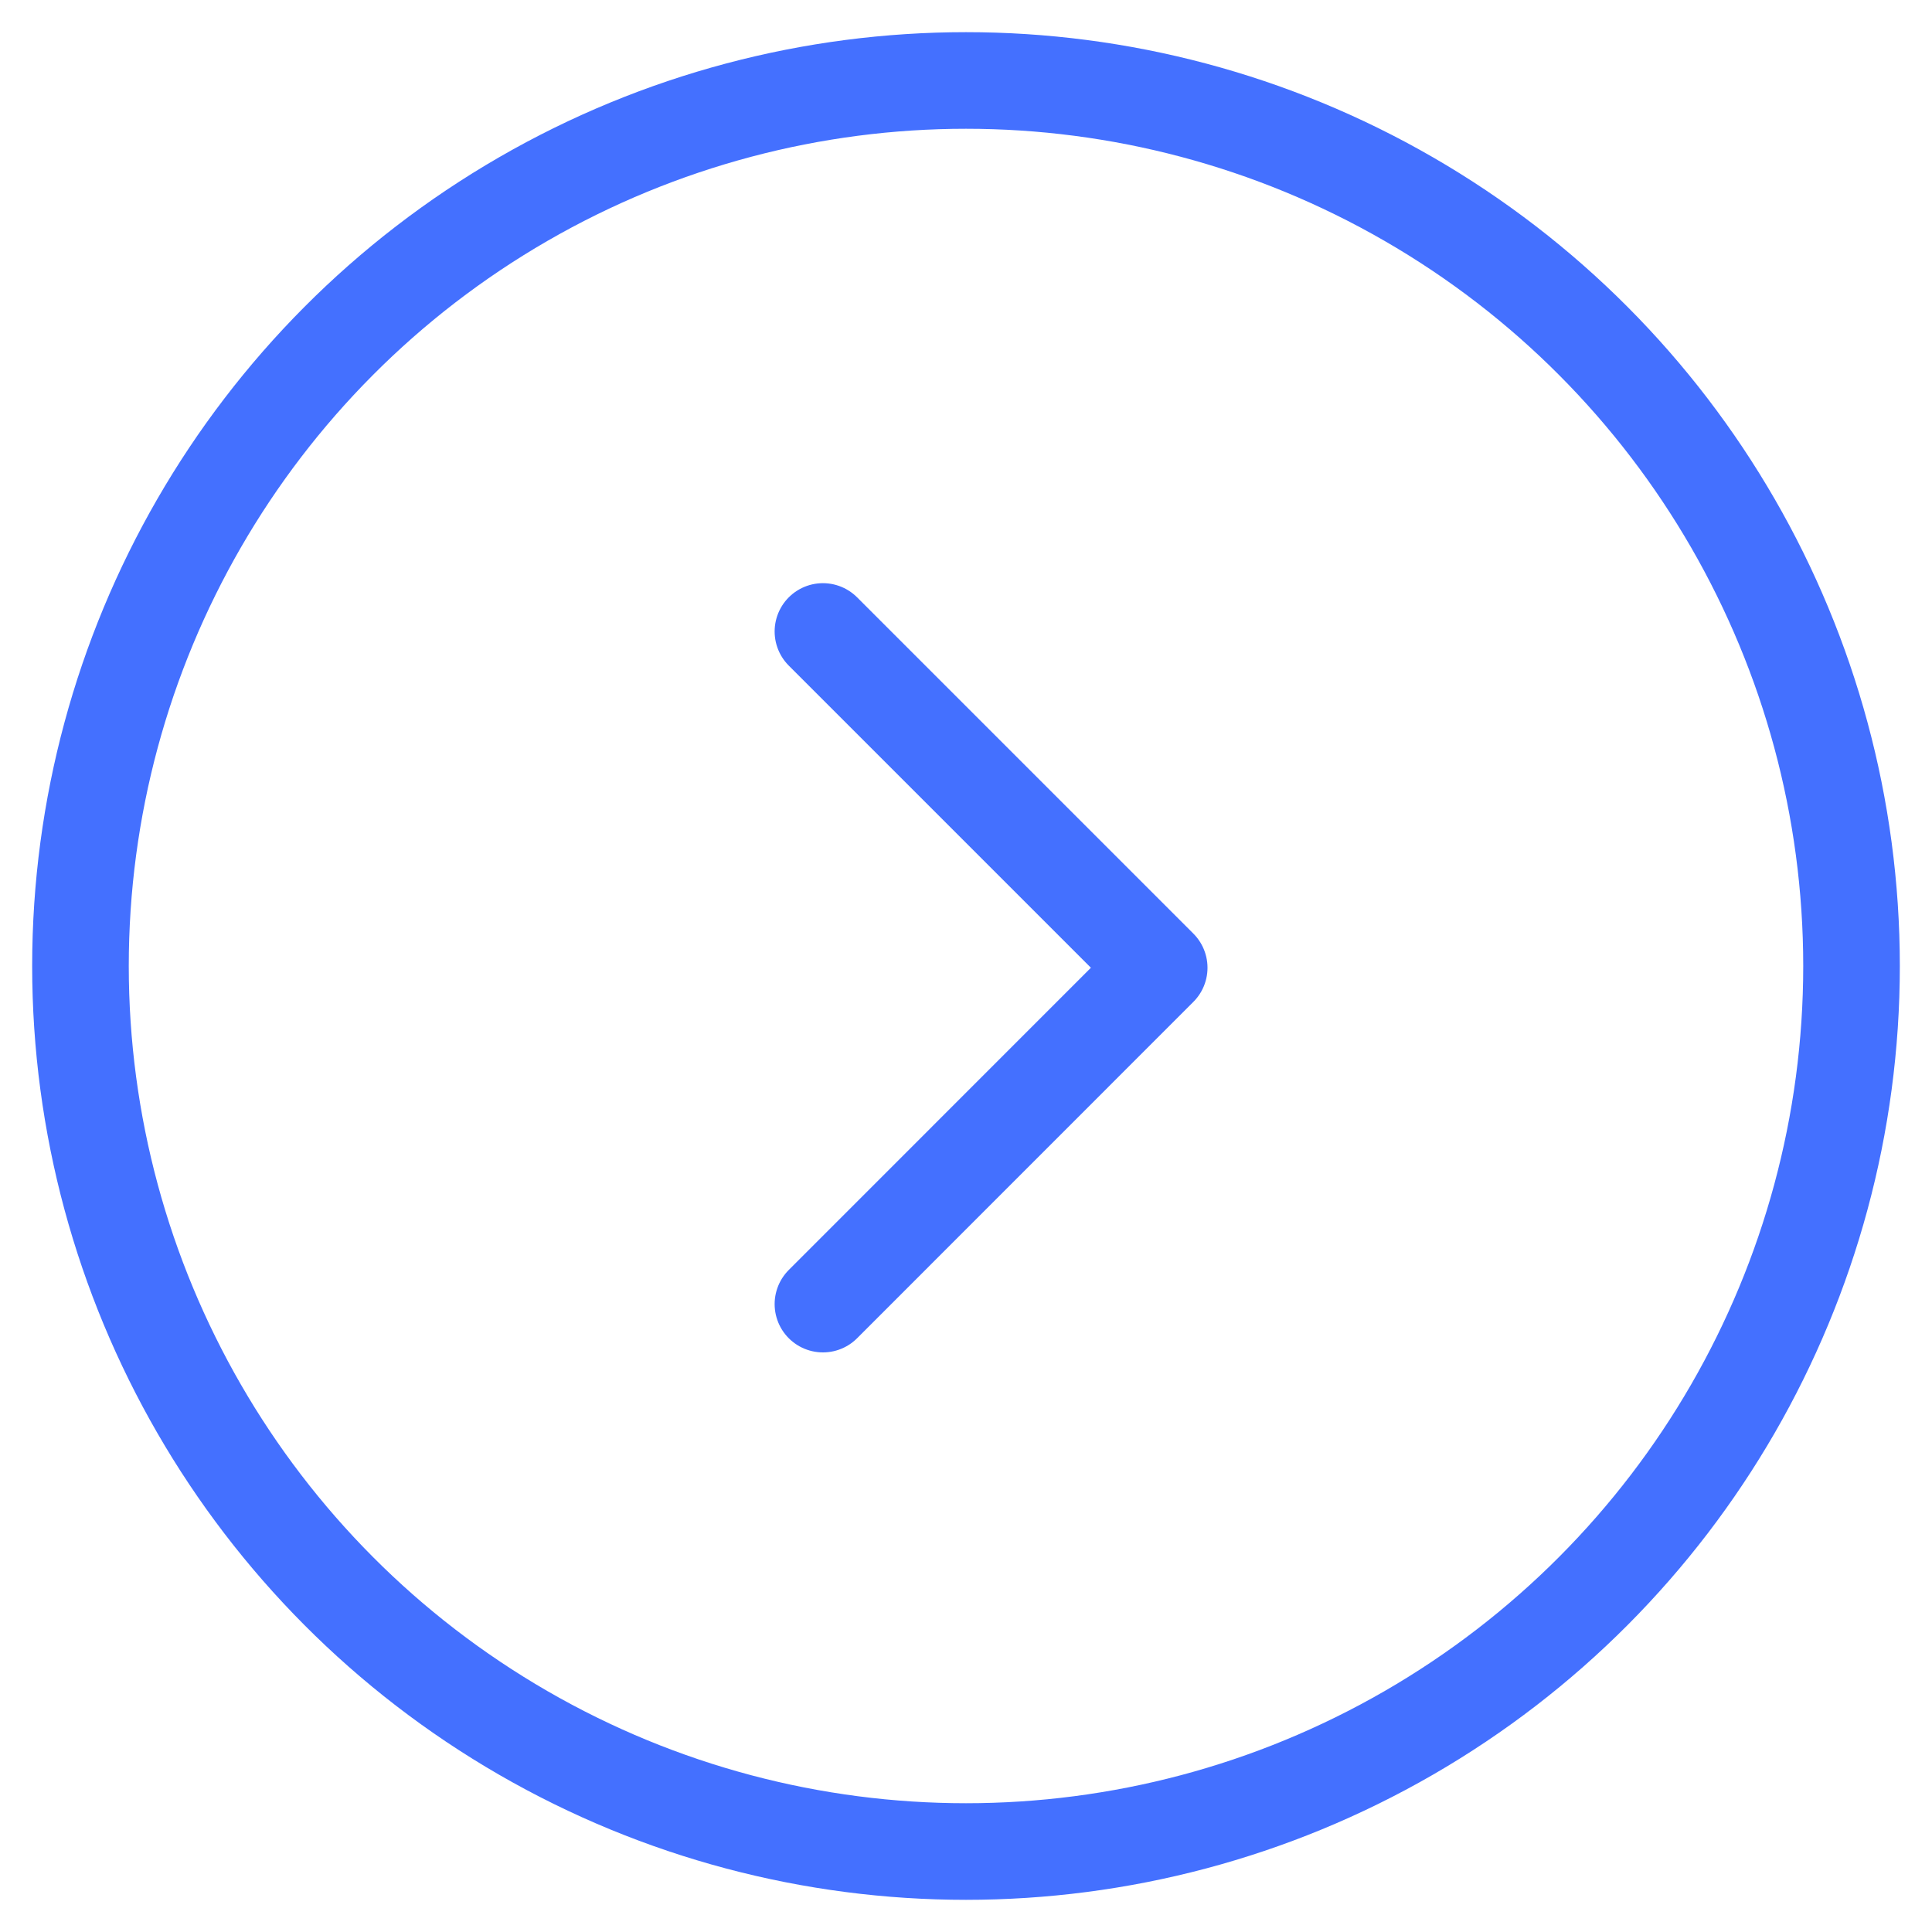 <svg width="20" height="20" viewBox="0 0 20 20" fill="none" xmlns="http://www.w3.org/2000/svg">
<ellipse cx="10" cy="10" rx="9.167" ry="9.167" transform="rotate(-180 10 10)" stroke="#4470FF"/>
<path d="M8.519 13.5L12 10.018L8.519 6.537" stroke="#4470FF" stroke-linecap="round" stroke-linejoin="round"/>
</svg>
